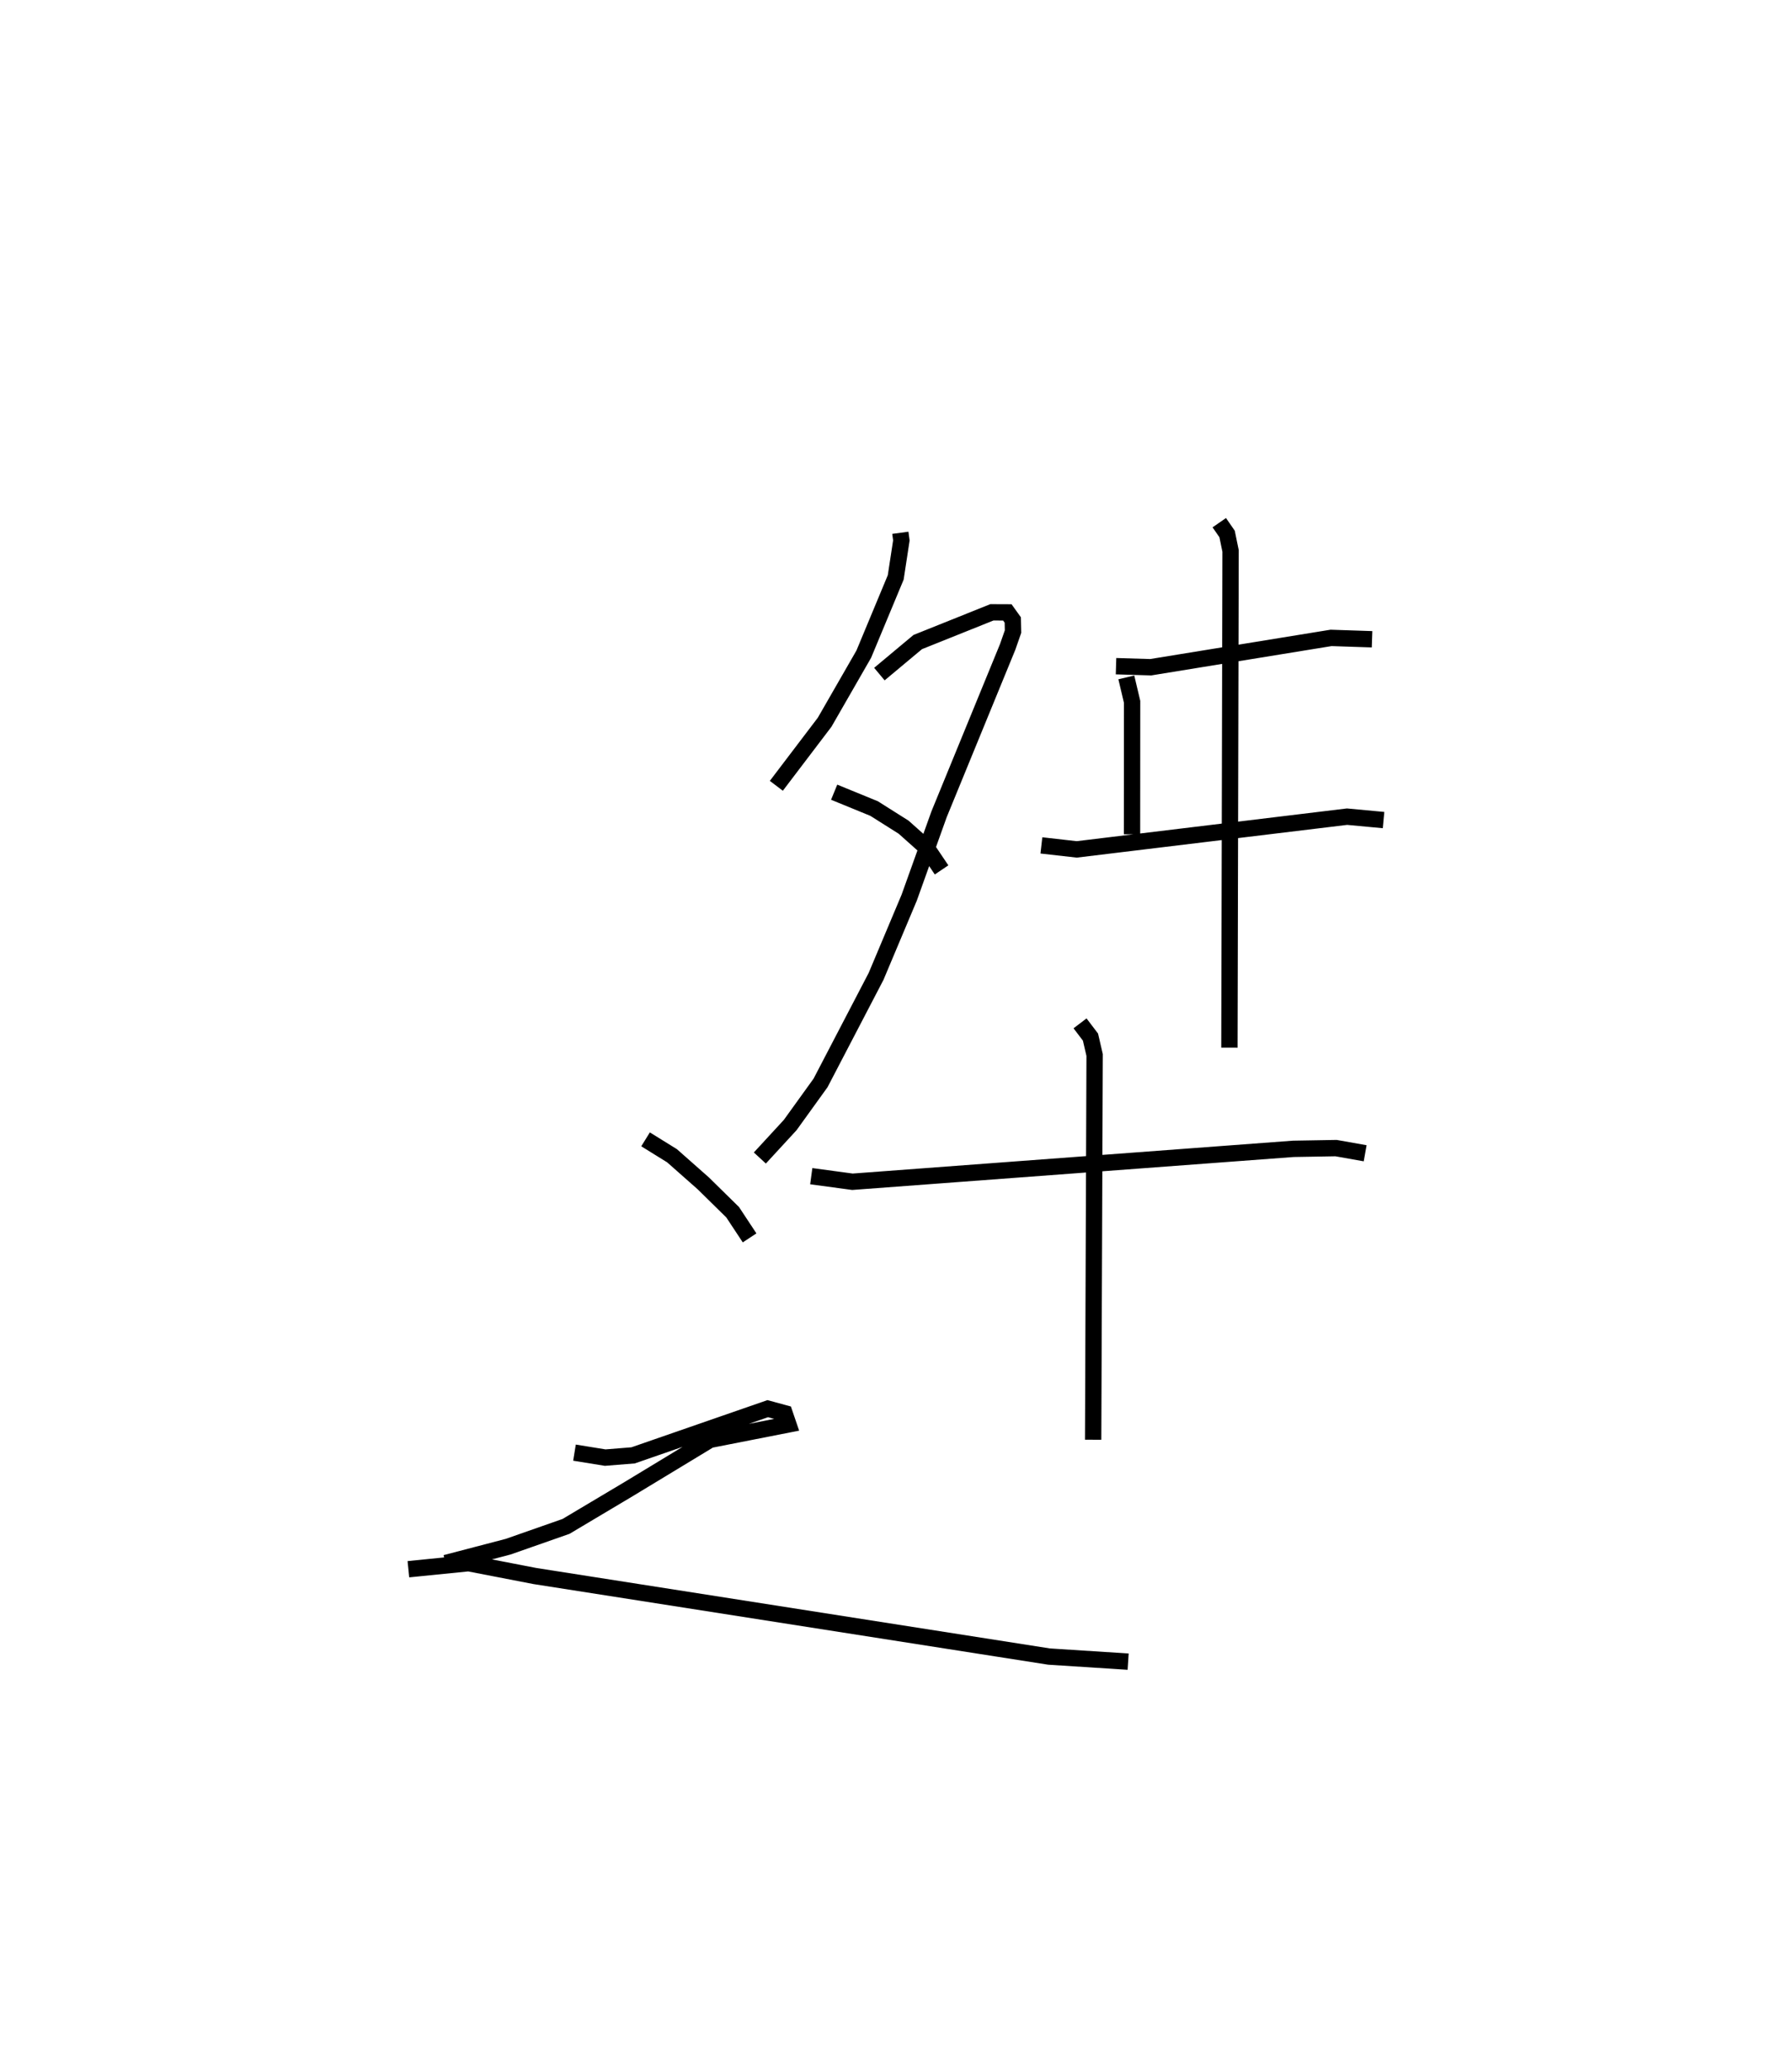 <?xml version="1.0" encoding="utf-8" ?>
<svg baseProfile="full" height="126.679" version="1.1" width="109.687" xmlns="http://www.w3.org/2000/svg" xmlns:ev="http://www.w3.org/2001/xml-events" xmlns:xlink="http://www.w3.org/1999/xlink"><defs /><rect fill="white" height="126.679" width="109.687" x="0" y="0" /><path d="M42.369,25 m0.0,0.0 m12.74,7.602 l0.063,0.467 -0.346,2.264 l-1.955,4.695 -2.394,4.164 l-2.958,3.893 m6.308,-6.836 l2.346,-1.96 4.54,-1.82 l0.945,0.004 0.333,0.464 l0.015,0.711 -0.328,0.939 l-4.199,10.241 -1.83,5.106 l-2.026,4.814 -3.398,6.518 l-1.859,2.579 -1.856,2.015 m4.548,-22.384 l2.444,1 1.809,1.142 l1.408,1.256 0.914,1.357 m10.678,-12.466 l2.123,0.064 11.039,-1.795 l2.509,0.084 m-15.041,2.333 l0.354,1.495 -0.005,8.106 m-5.547,0.679 l2.161,0.245 16.547,-2.003 l2.235,0.208 m-10.055,-18.198 l0.478,0.691 0.213,1.039 l-0.071,30.397 m-25.595,7.862 l2.522,0.341 26.988,-2.014 l2.611,-0.045 1.783,0.316 m-17.452,-7.95 l0.639,0.841 0.254,1.096 l-0.09,23.542 m-27.397,-18.381 l1.621,1.004 1.912,1.689 l1.799,1.768 1.036,1.569 m-10.718,13.141 l1.88,0.304 1.707,-0.137 l8.242,-2.858 1.03,0.28 l0.234,0.685 -4.804,0.943 l-4.98,3.017 -3.828,2.28 l-3.542,1.241 -3.827,1.001 m-2.278,0.378 l3.681,-0.37 4.062,0.786 l31.468,4.928 4.844,0.311 " fill="none" stroke="black" stroke-width="1" /></svg>